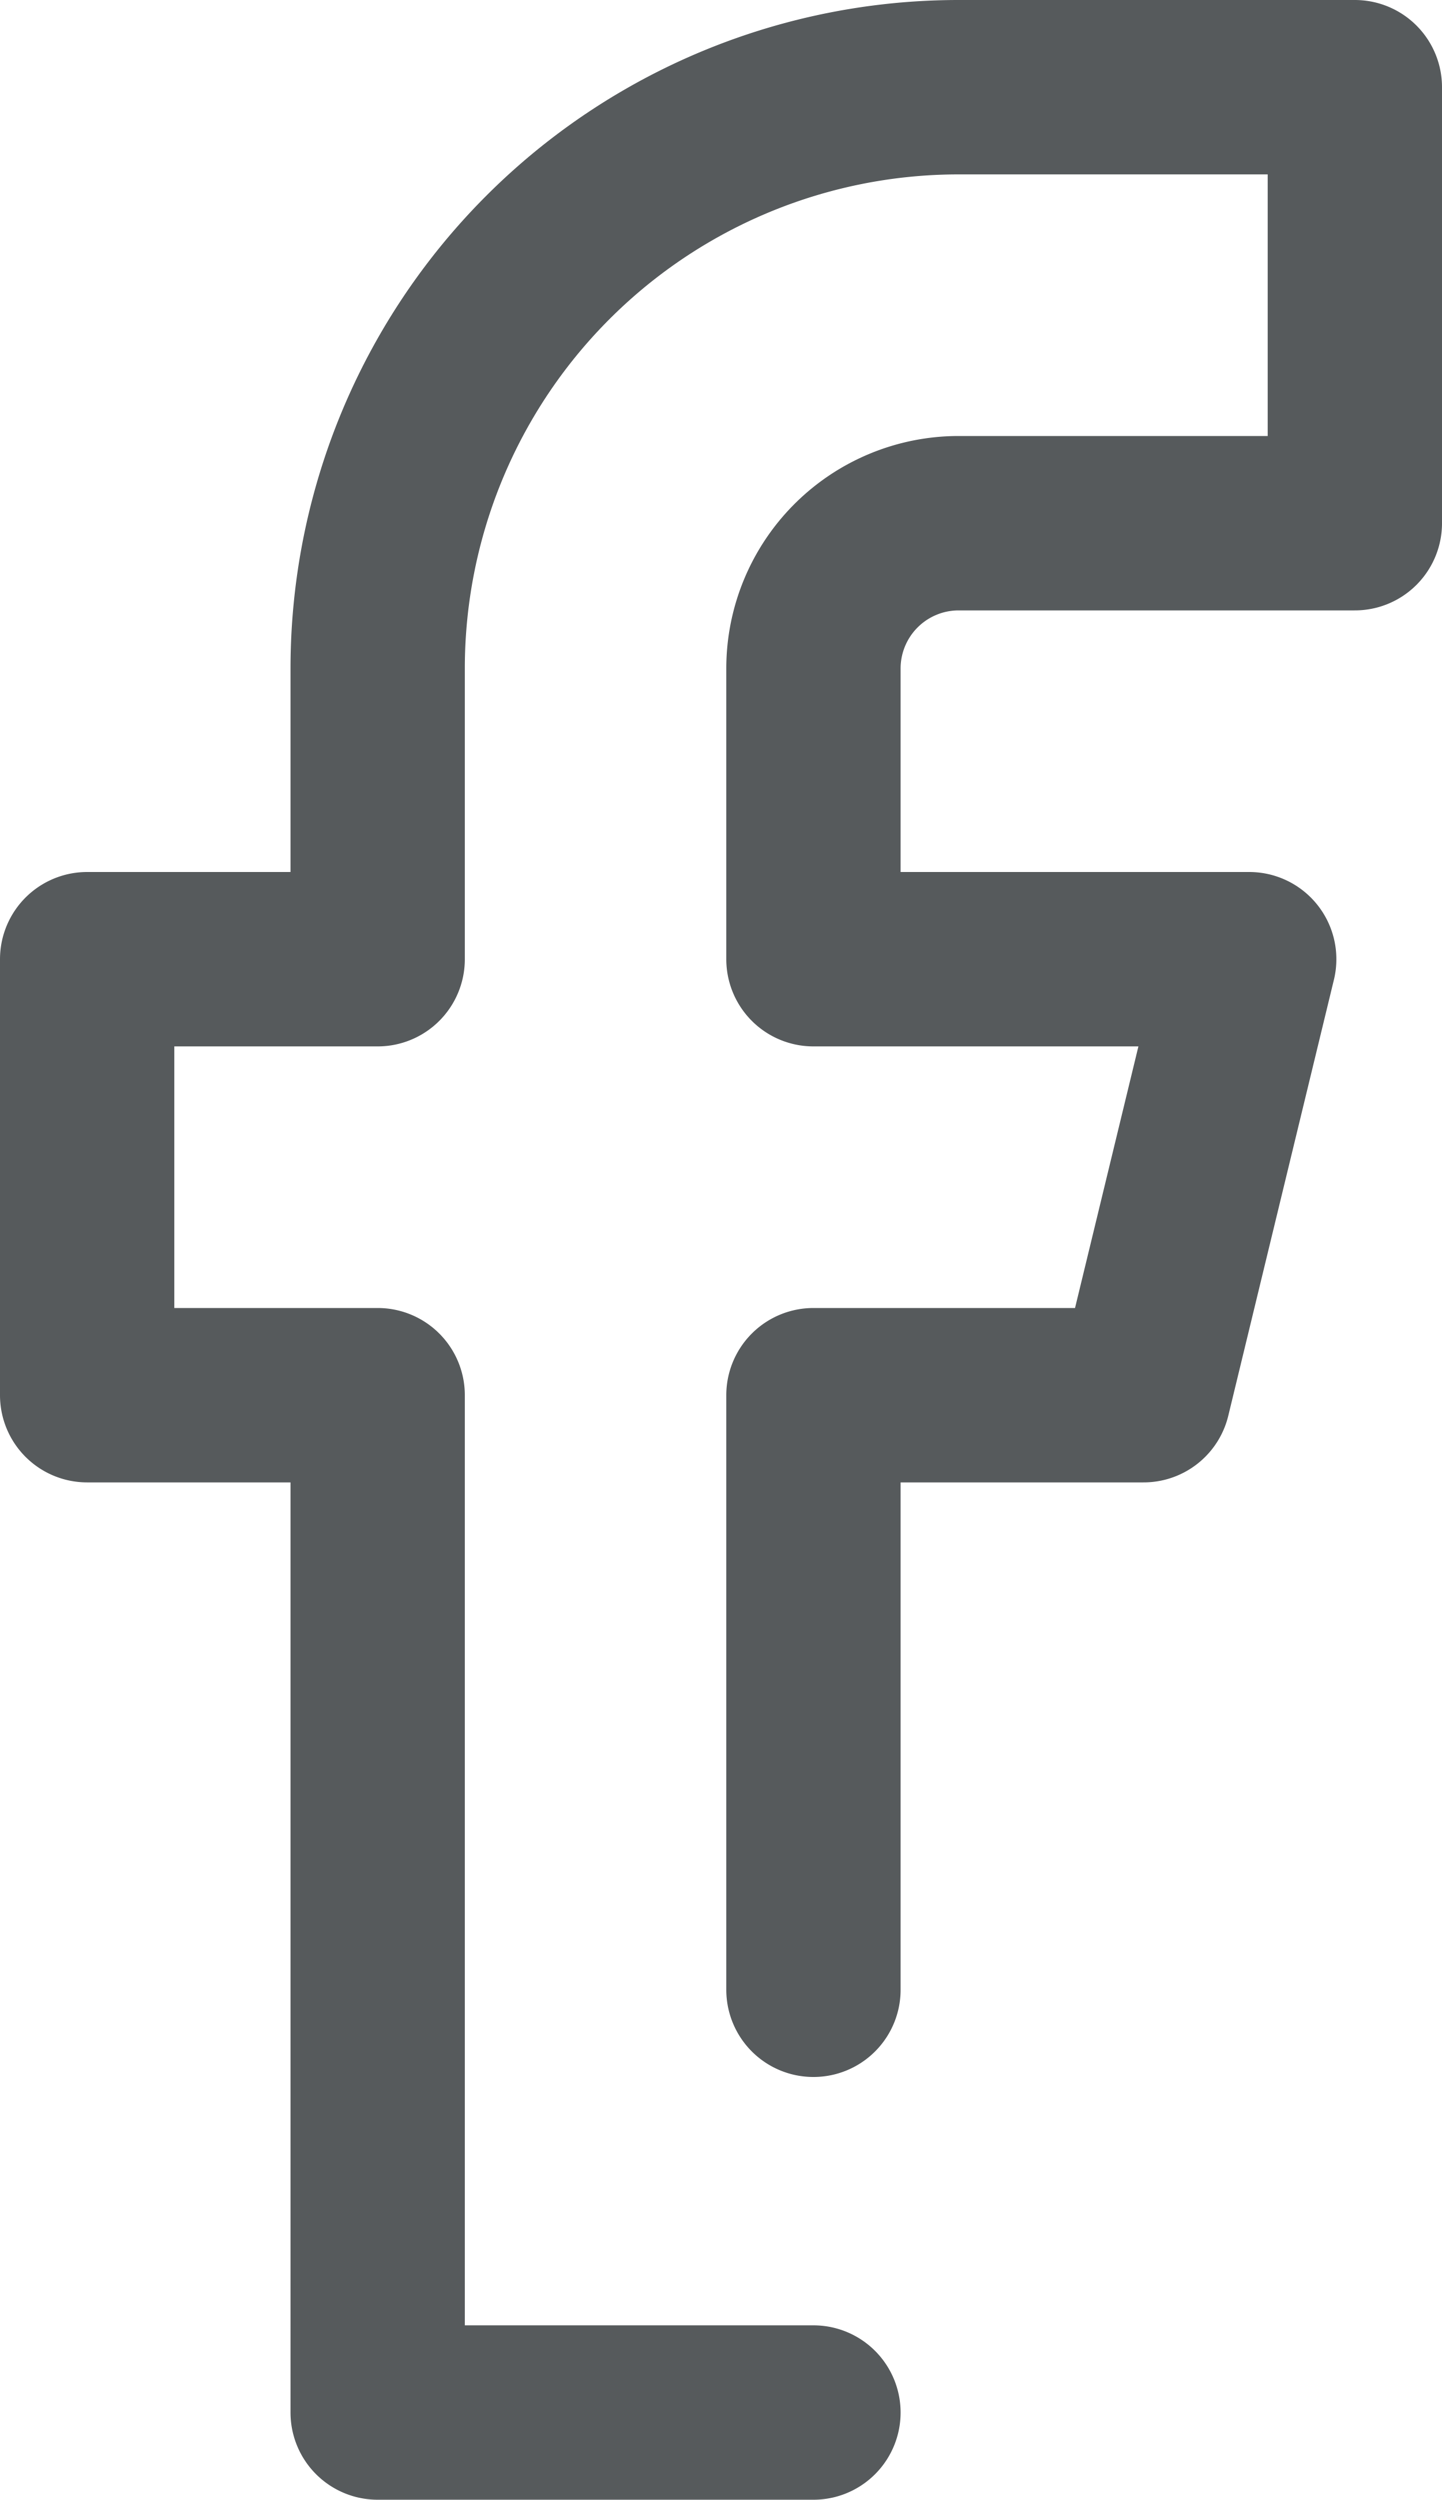 <svg xmlns="http://www.w3.org/2000/svg" width="12.409" height="21.5" viewBox="0 0 12.409 21.5"><defs><style>.a{fill:none;stroke:#565a5c;stroke-linecap:round;stroke-linejoin:round;stroke-width:1.5px;}</style></defs><g transform="translate(-14.245 -9.288)"><g transform="translate(14.995 10.038)"><g transform="translate(0 0)"><path class="a" d="M7.25,17.364V12.25h2.841L11,8.5H7.25V6A1.25,1.25,0,0,1,8.5,4.75h3.409V1H8.5a5,5,0,0,0-5,5V8.5H1v3.75H3.5V21H7.25" transform="translate(-1 -1)"/></g></g></g></svg>